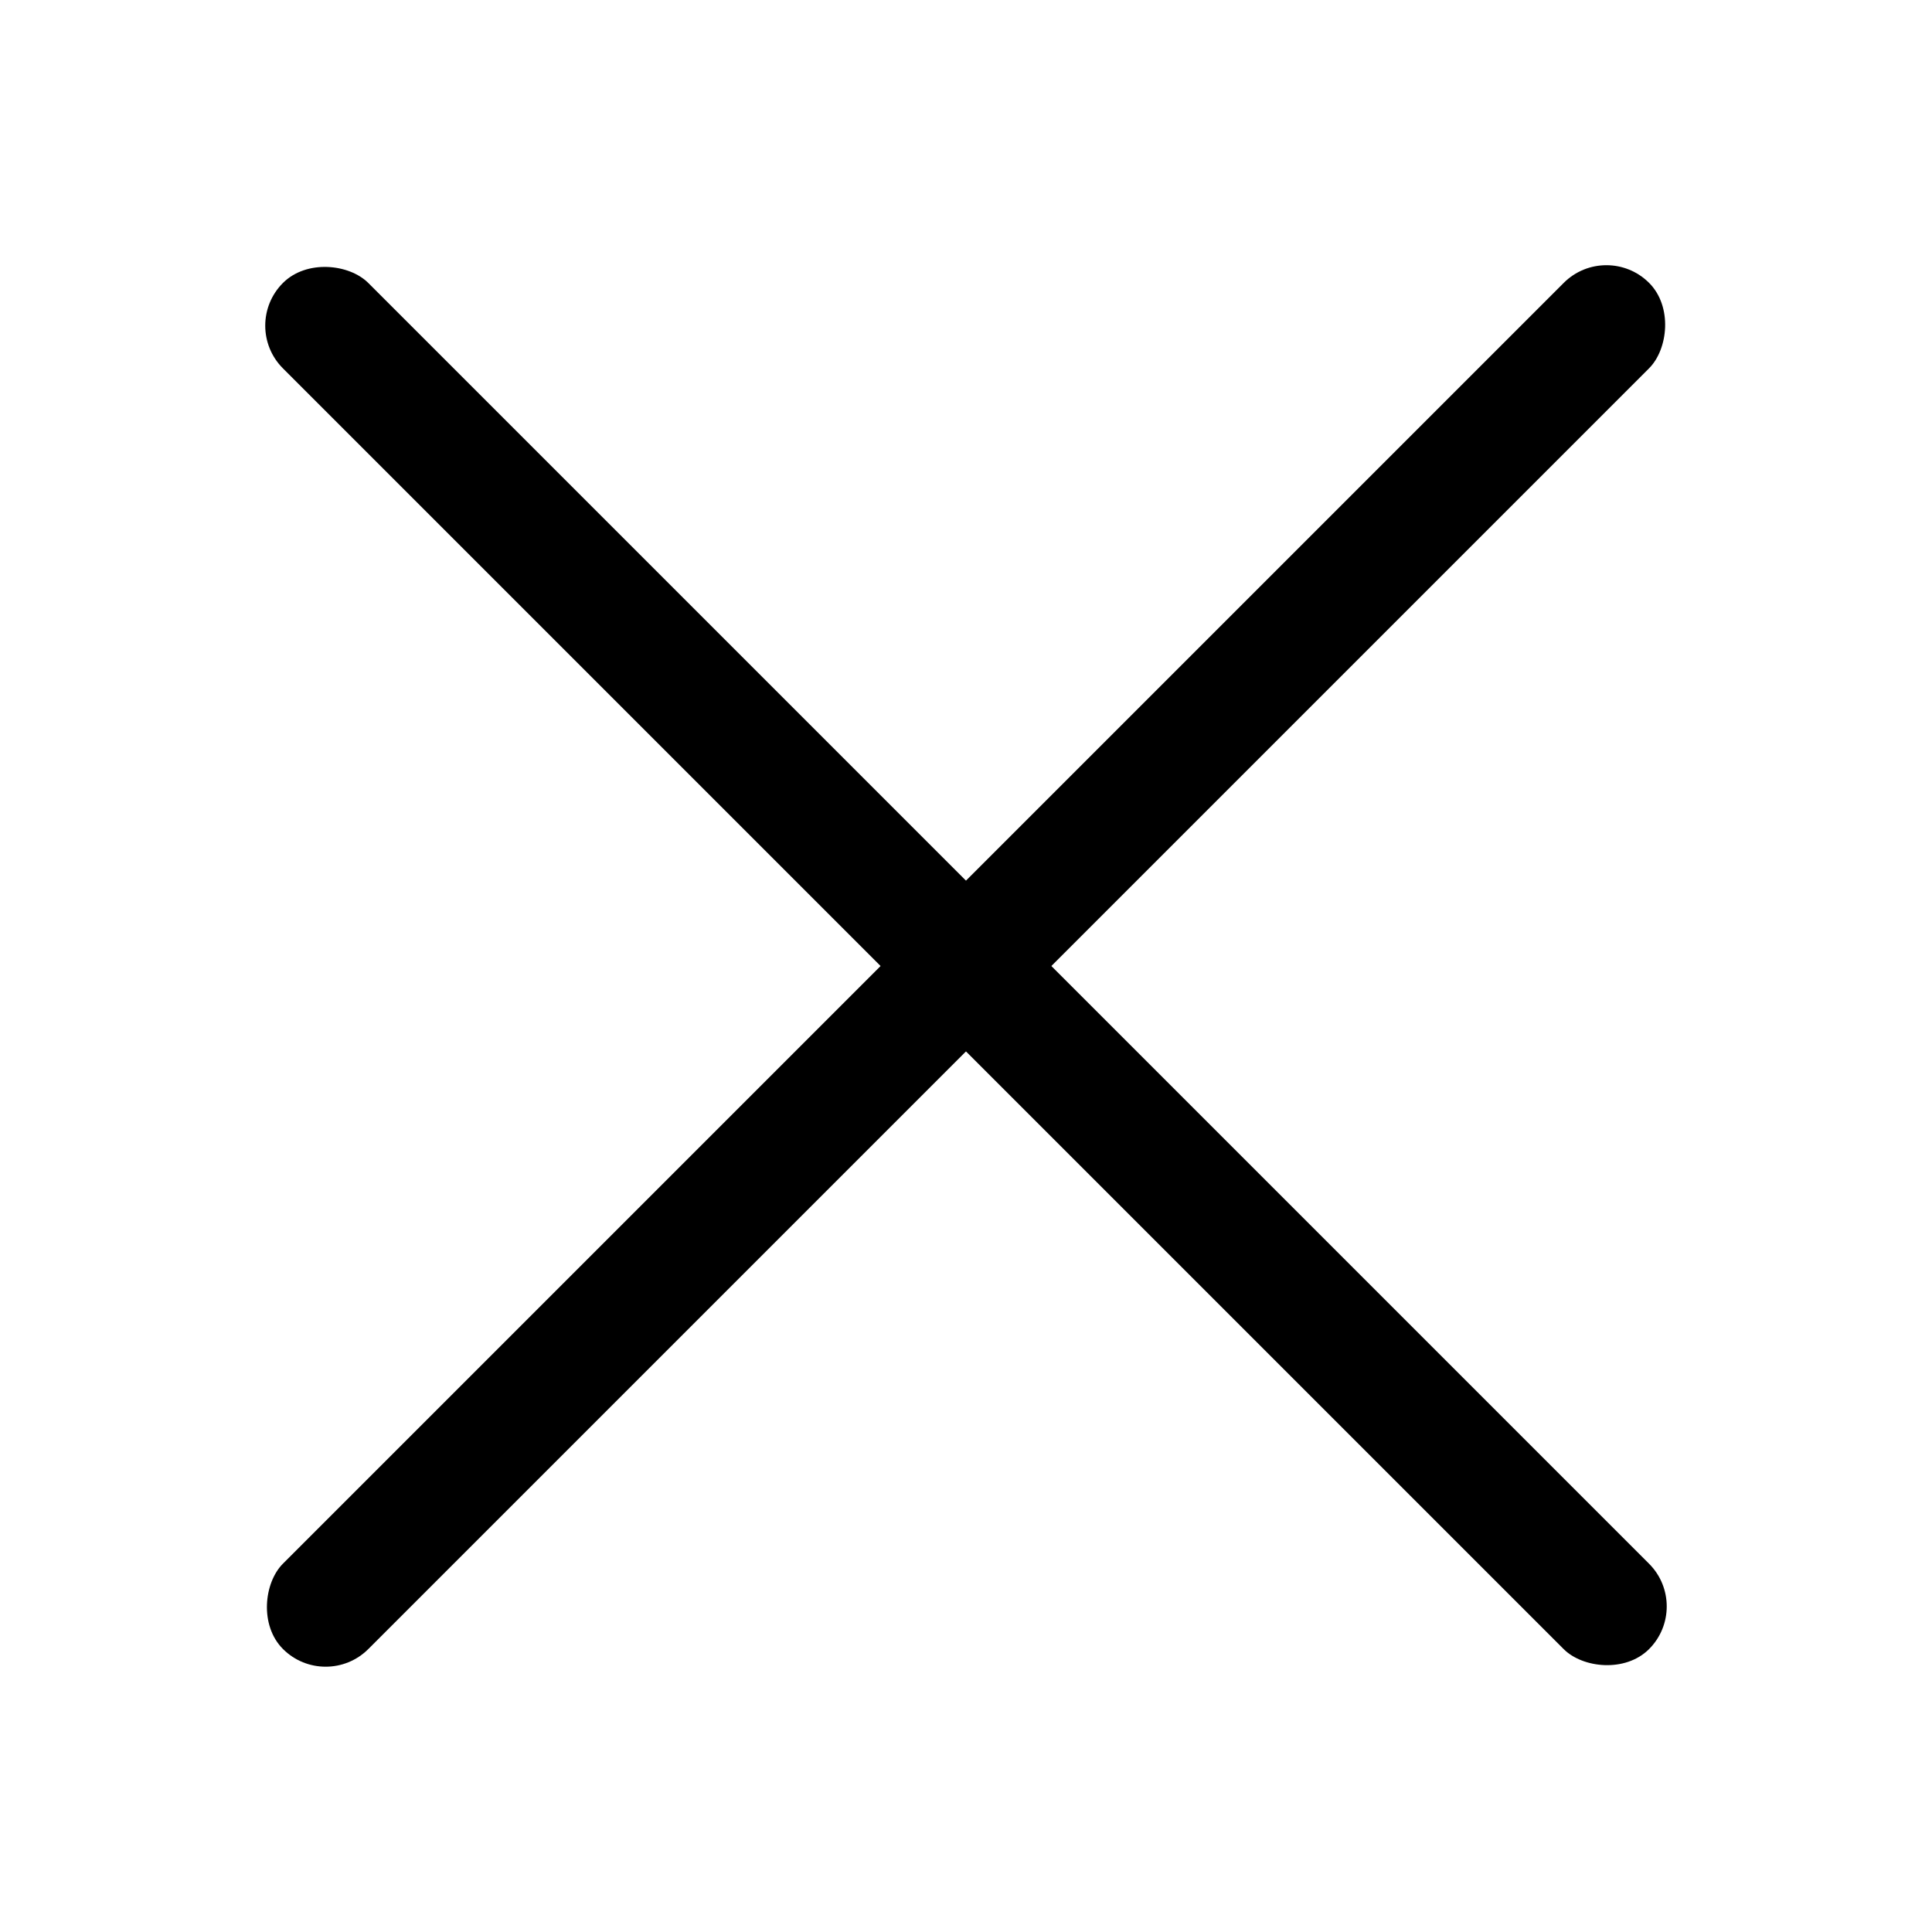 <svg width="32" height="32" viewBox="0 0 32 32" fill="currentColor" xmlns="http://www.w3.org/2000/svg">
<rect x="3.979" y="5.394" width="2" height="32" rx="1" transform="rotate(-45 3.979 5.394)" fill="currentColor"/>
<rect x="5.394" y="28.02" width="2" height="32" rx="1" transform="rotate(-135 5.394 28.02)" fill="currentColor"/>
</svg>

